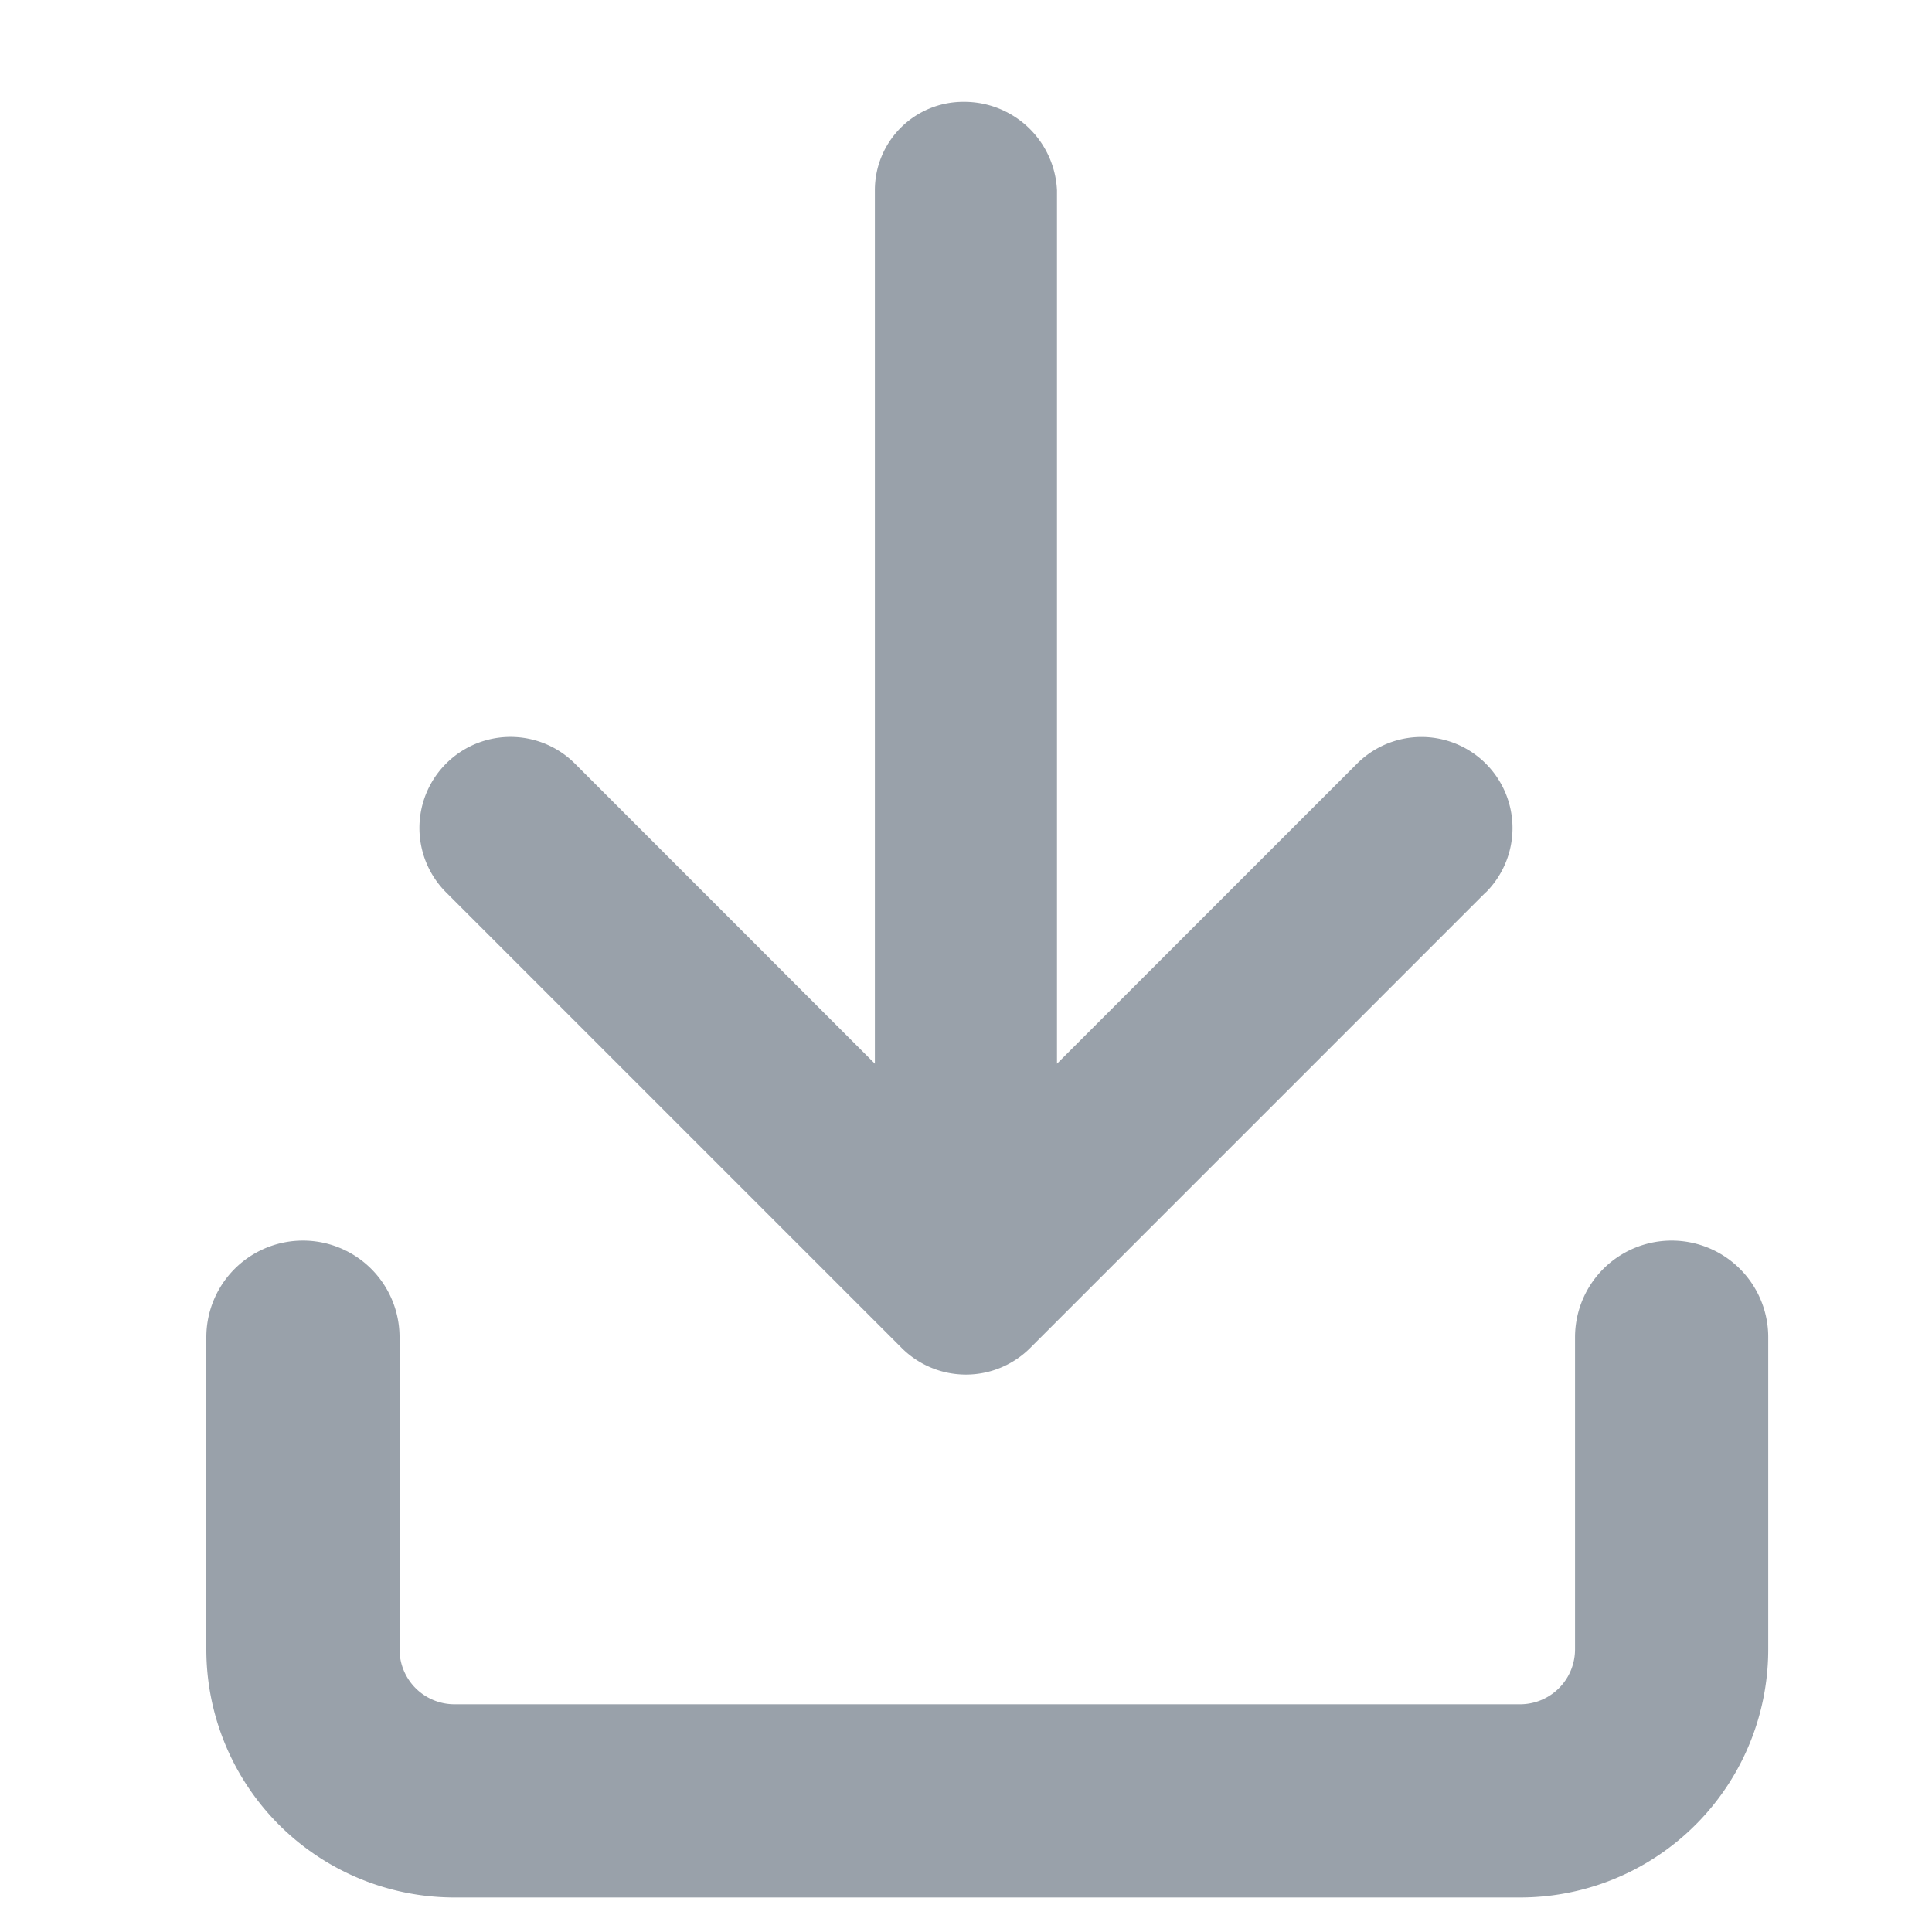<svg xmlns="http://www.w3.org/2000/svg" xmlns:xlink="http://www.w3.org/1999/xlink" width="30" height="30" viewBox="0 0 30 30">
  <defs>
    <style>
      .cls-1 {
        fill: rgba(255,255,255,0);
      }

      .cls-2 {
        clip-path: url(#clip-path);
      }

      .cls-3 {
        fill: #99a1aa;
      }

      .cls-4 {
        fill: none;
        stroke: #99a1aa;
        stroke-linecap: round;
        stroke-linejoin: round;
        stroke-width: 3px;
      }
    </style>
    <clipPath id="clip-path">
      <rect id="사각형_12159" data-name="사각형 12159" class="cls-1" width="30" height="30" transform="translate(1191 51)"/>
    </clipPath>
  </defs>
  <g id="ic_download" class="cls-2" transform="translate(-1191 -51)">
    <path id="패스_808" data-name="패스 808" class="cls-3" d="M16.558,12.275,9.486,19.348a1.411,1.411,0,0,1-2,0L.414,12.276a1.414,1.414,0,1,1,2-2l4.658,4.66V1.375A1.372,1.372,0,0,1,8.447,0,1.441,1.441,0,0,1,9.9,1.375V14.936l4.659-4.659a1.413,1.413,0,1,1,2,2" transform="translate(1197.513 52.581)"/>
    <path id="패스_810" data-name="패스 810" class="cls-4" d="M5,5V9.842A2.353,2.353,0,0,0,7.353,12.2H23.9a2.353,2.353,0,0,0,2.353-2.353V5" transform="translate(1190.704 66.764)"/>
  </g>
</svg>
